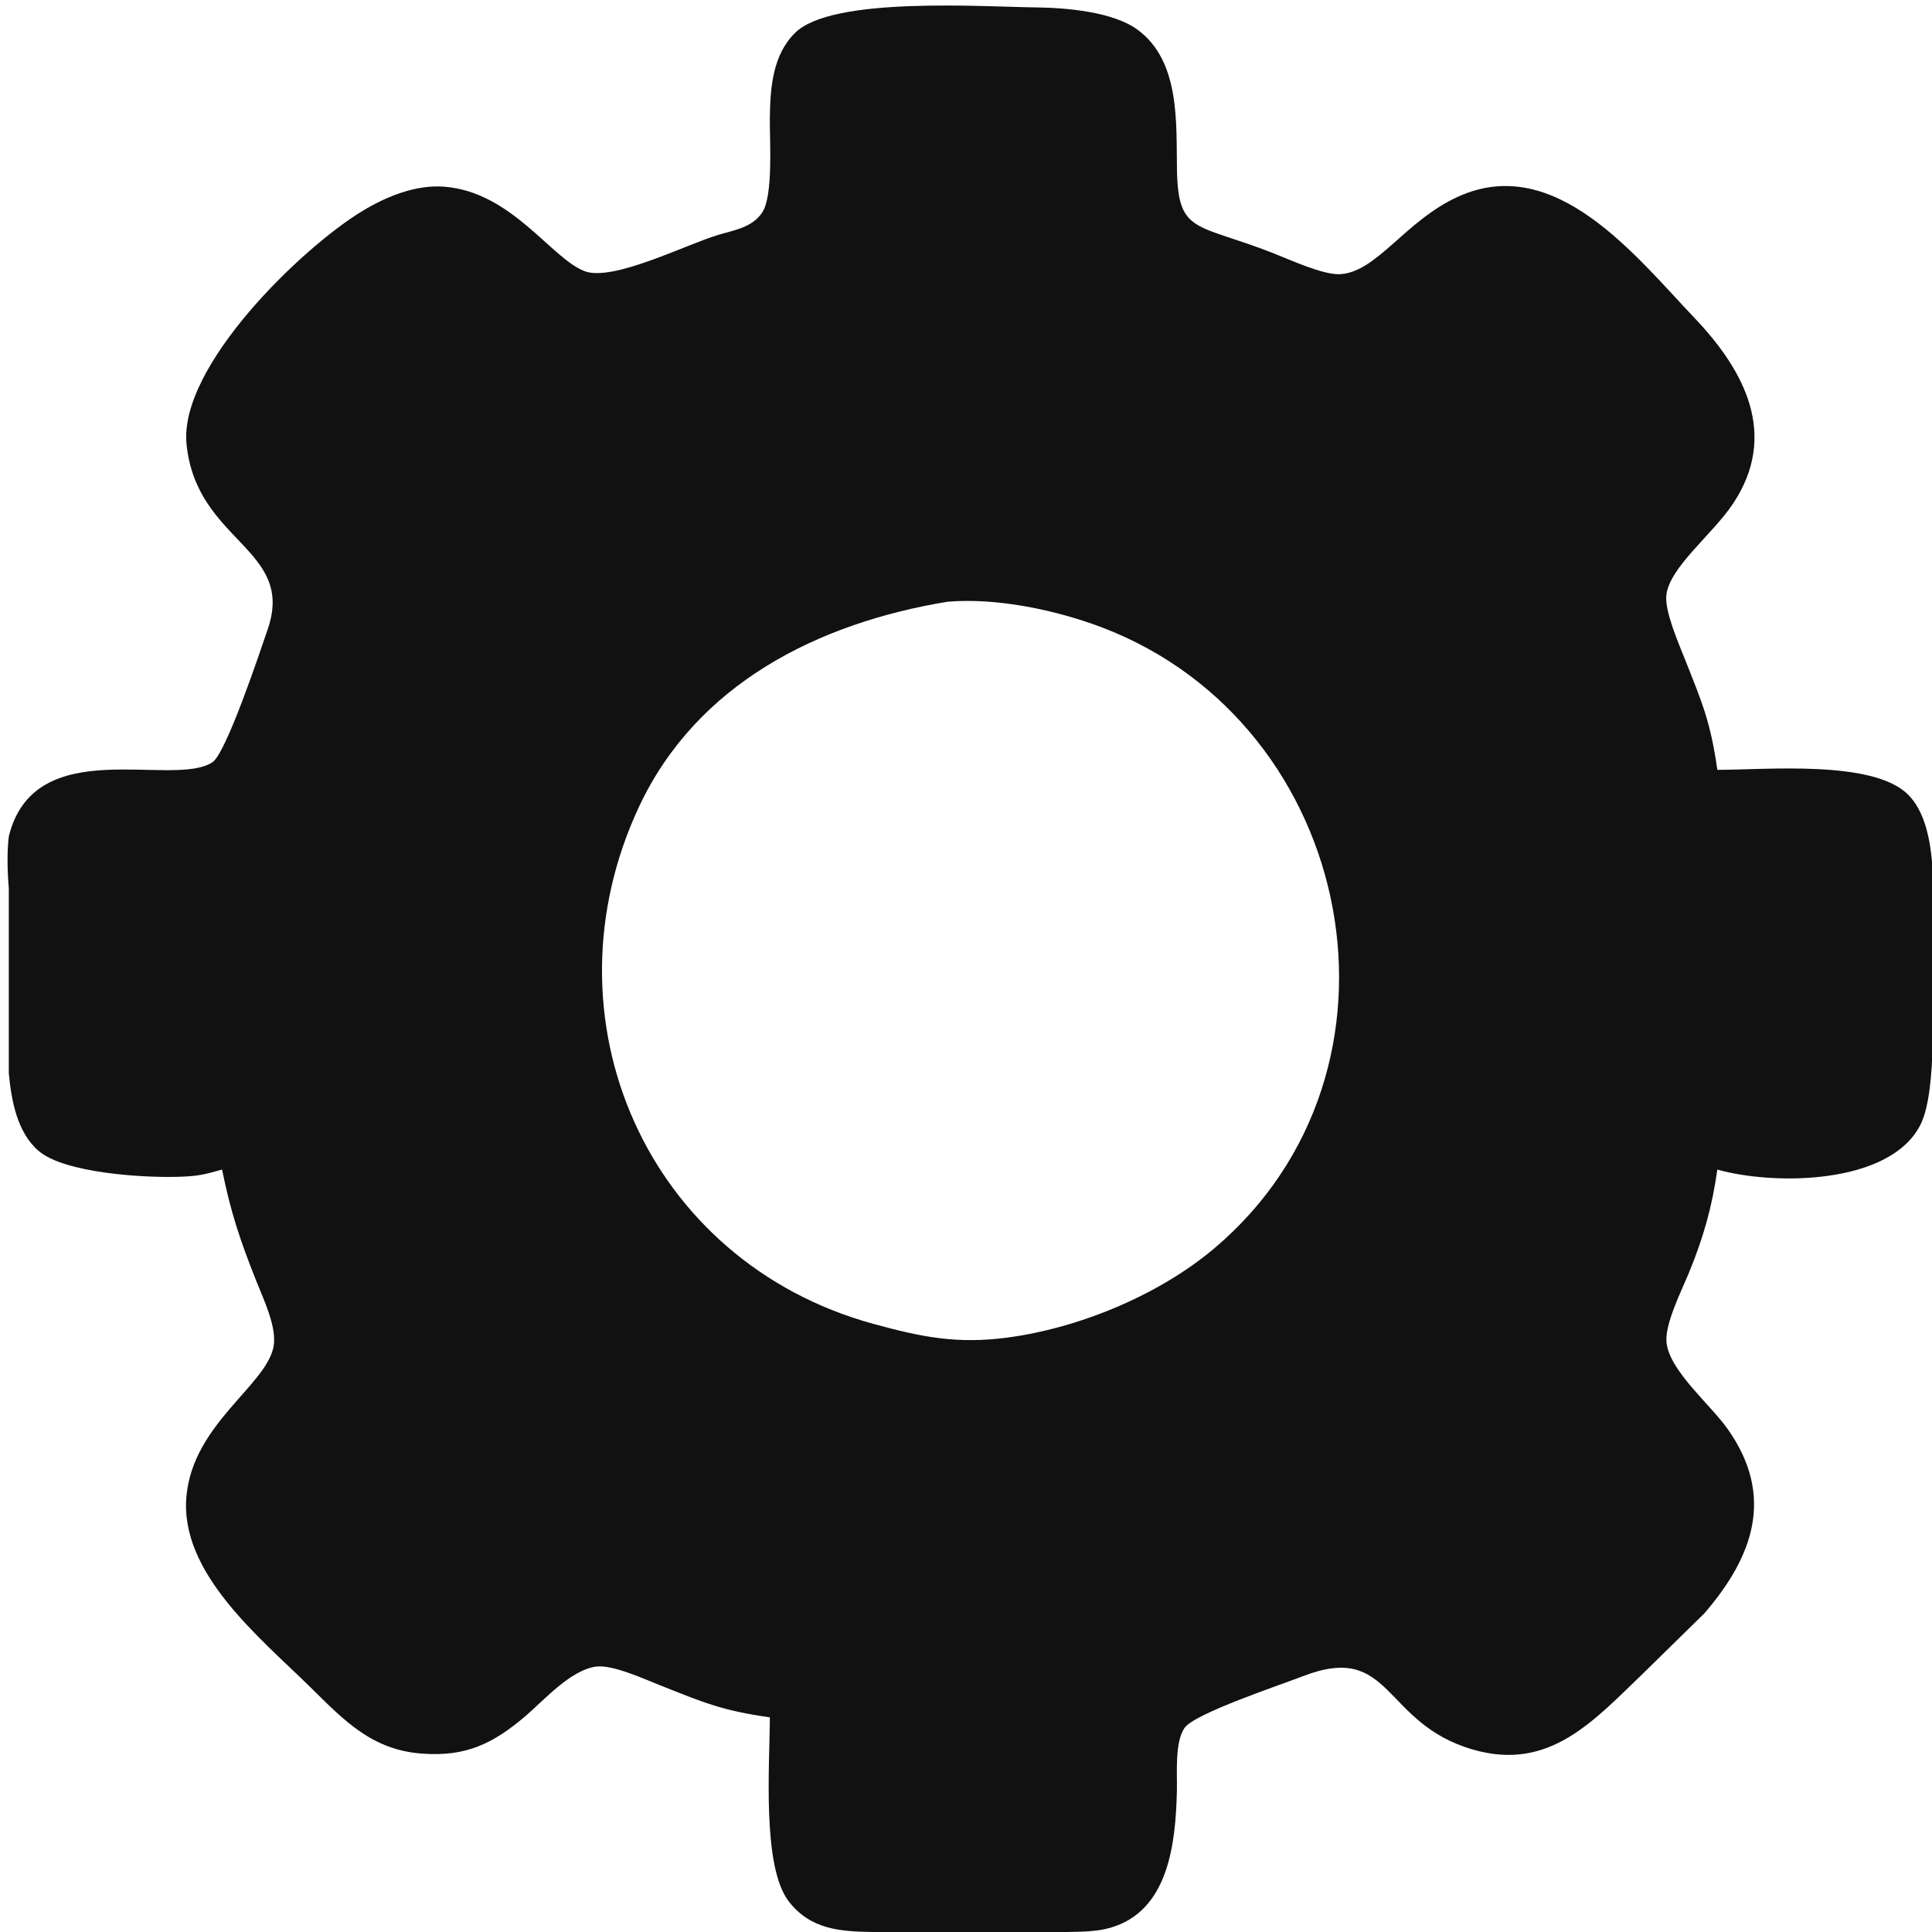 <?xml version="1.0" encoding="UTF-8" standalone="no"?>
<!DOCTYPE svg PUBLIC "-//W3C//DTD SVG 20010904//EN"
              "http://www.w3.org/TR/2001/REC-SVG-20010904/DTD/svg10.dtd">

<svg xmlns="http://www.w3.org/2000/svg"
     width="2.9in" height="2.9in"
     viewBox="0 0 261 261">
  <path id="Selection"
        fill="#111"
        d="M 30.00,158.00
           C 31.17,163.80 32.43,167.53 34.60,173.00
             35.58,175.48 37.48,179.36 36.94,182.00
             35.85,187.22 26.16,192.37 25.20,202.00
             24.14,212.50 35.24,221.32 42.00,228.00
             46.54,232.48 50.29,236.41 57.00,236.90
             62.92,237.34 66.56,235.60 71.00,231.82
             73.53,229.65 77.14,225.55 80.58,225.14
             82.75,224.88 86.91,226.77 89.00,227.60
             94.96,229.97 97.52,231.09 104.00,232.00
             104.00,238.21 102.89,252.14 106.56,256.87
             109.53,260.70 113.56,260.94 118.00,261.00
             118.00,261.00 144.00,261.00 144.00,261.00
             145.93,260.97 148.14,260.97 150.00,260.43
             157.90,258.15 158.81,249.01 158.99,242.00
             159.05,239.59 158.67,235.42 160.02,233.43
             161.33,231.49 173.05,227.60 176.00,226.45
             188.14,221.74 186.65,232.80 199.00,236.36
             209.32,239.34 215.29,232.47 222.00,226.04
             222.00,226.04 230.24,217.96 230.24,217.96
             236.93,210.21 239.77,202.03 233.36,193.00
             231.06,189.75 225.59,185.23 225.14,181.42
             224.85,178.94 227.17,174.36 228.14,172.00
             230.11,167.21 231.28,163.12 232.00,158.00
             239.57,160.15 255.31,160.10 259.43,151.96
             261.78,147.32 261.00,134.66 261.00,129.00
             261.00,122.85 262.31,111.77 257.72,107.30
             252.95,102.64 238.67,104.00 232.00,104.00
             231.08,97.50 229.97,94.98 227.60,89.00
             226.77,86.91 224.88,82.59 225.11,80.42
             225.53,76.61 231.36,72.21 234.15,68.00
             240.25,58.77 235.73,50.12 228.96,43.00
             220.99,34.63 210.13,20.61 197.00,26.56
             189.84,29.79 185.99,36.81 181.00,37.04
             178.73,37.15 174.25,35.08 172.00,34.20
             161.63,30.13 159.16,31.65 159.00,23.00
             158.89,16.67 159.47,8.25 153.67,4.01
             150.36,1.58 144.03,1.05 140.00,1.00
             132.65,0.92 112.43,-0.51 107.42,4.43
             104.34,7.45 104.05,11.96 104.00,16.00
             103.97,18.99 104.48,26.39 102.98,28.69
             101.63,30.74 99.17,31.09 97.00,31.74
             92.70,33.03 82.80,38.07 79.00,36.64
             74.45,34.93 69.16,25.93 60.00,25.22
             56.17,24.93 52.23,26.53 49.00,28.48
             40.79,33.43 24.15,49.49 25.20,60.00
             26.52,73.26 39.93,74.06 36.17,85.00
             35.14,88.00 30.57,101.75 28.69,102.98
             23.32,106.50 4.65,98.88 1.19,113.00
             0.93,114.99 1.00,117.91 1.19,120.00
             1.19,120.00 1.19,145.00 1.19,145.00
             1.54,148.65 2.30,152.99 5.23,155.49
             8.72,158.48 19.37,159.12 24.00,158.98
             26.63,158.91 27.50,158.71 30.00,158.00 Z
           M 128.00,81.29
           C 134.69,80.72 142.75,82.42 149.00,84.81
             183.27,97.96 192.49,144.66 164.00,168.68
             156.52,174.98 145.69,179.45 136.00,180.71
             129.24,181.59 124.46,180.62 118.00,178.85
             87.28,170.43 72.99,137.48 86.32,109.00
             94.14,92.30 110.64,84.15 128.00,81.29 Z" />
</svg>
